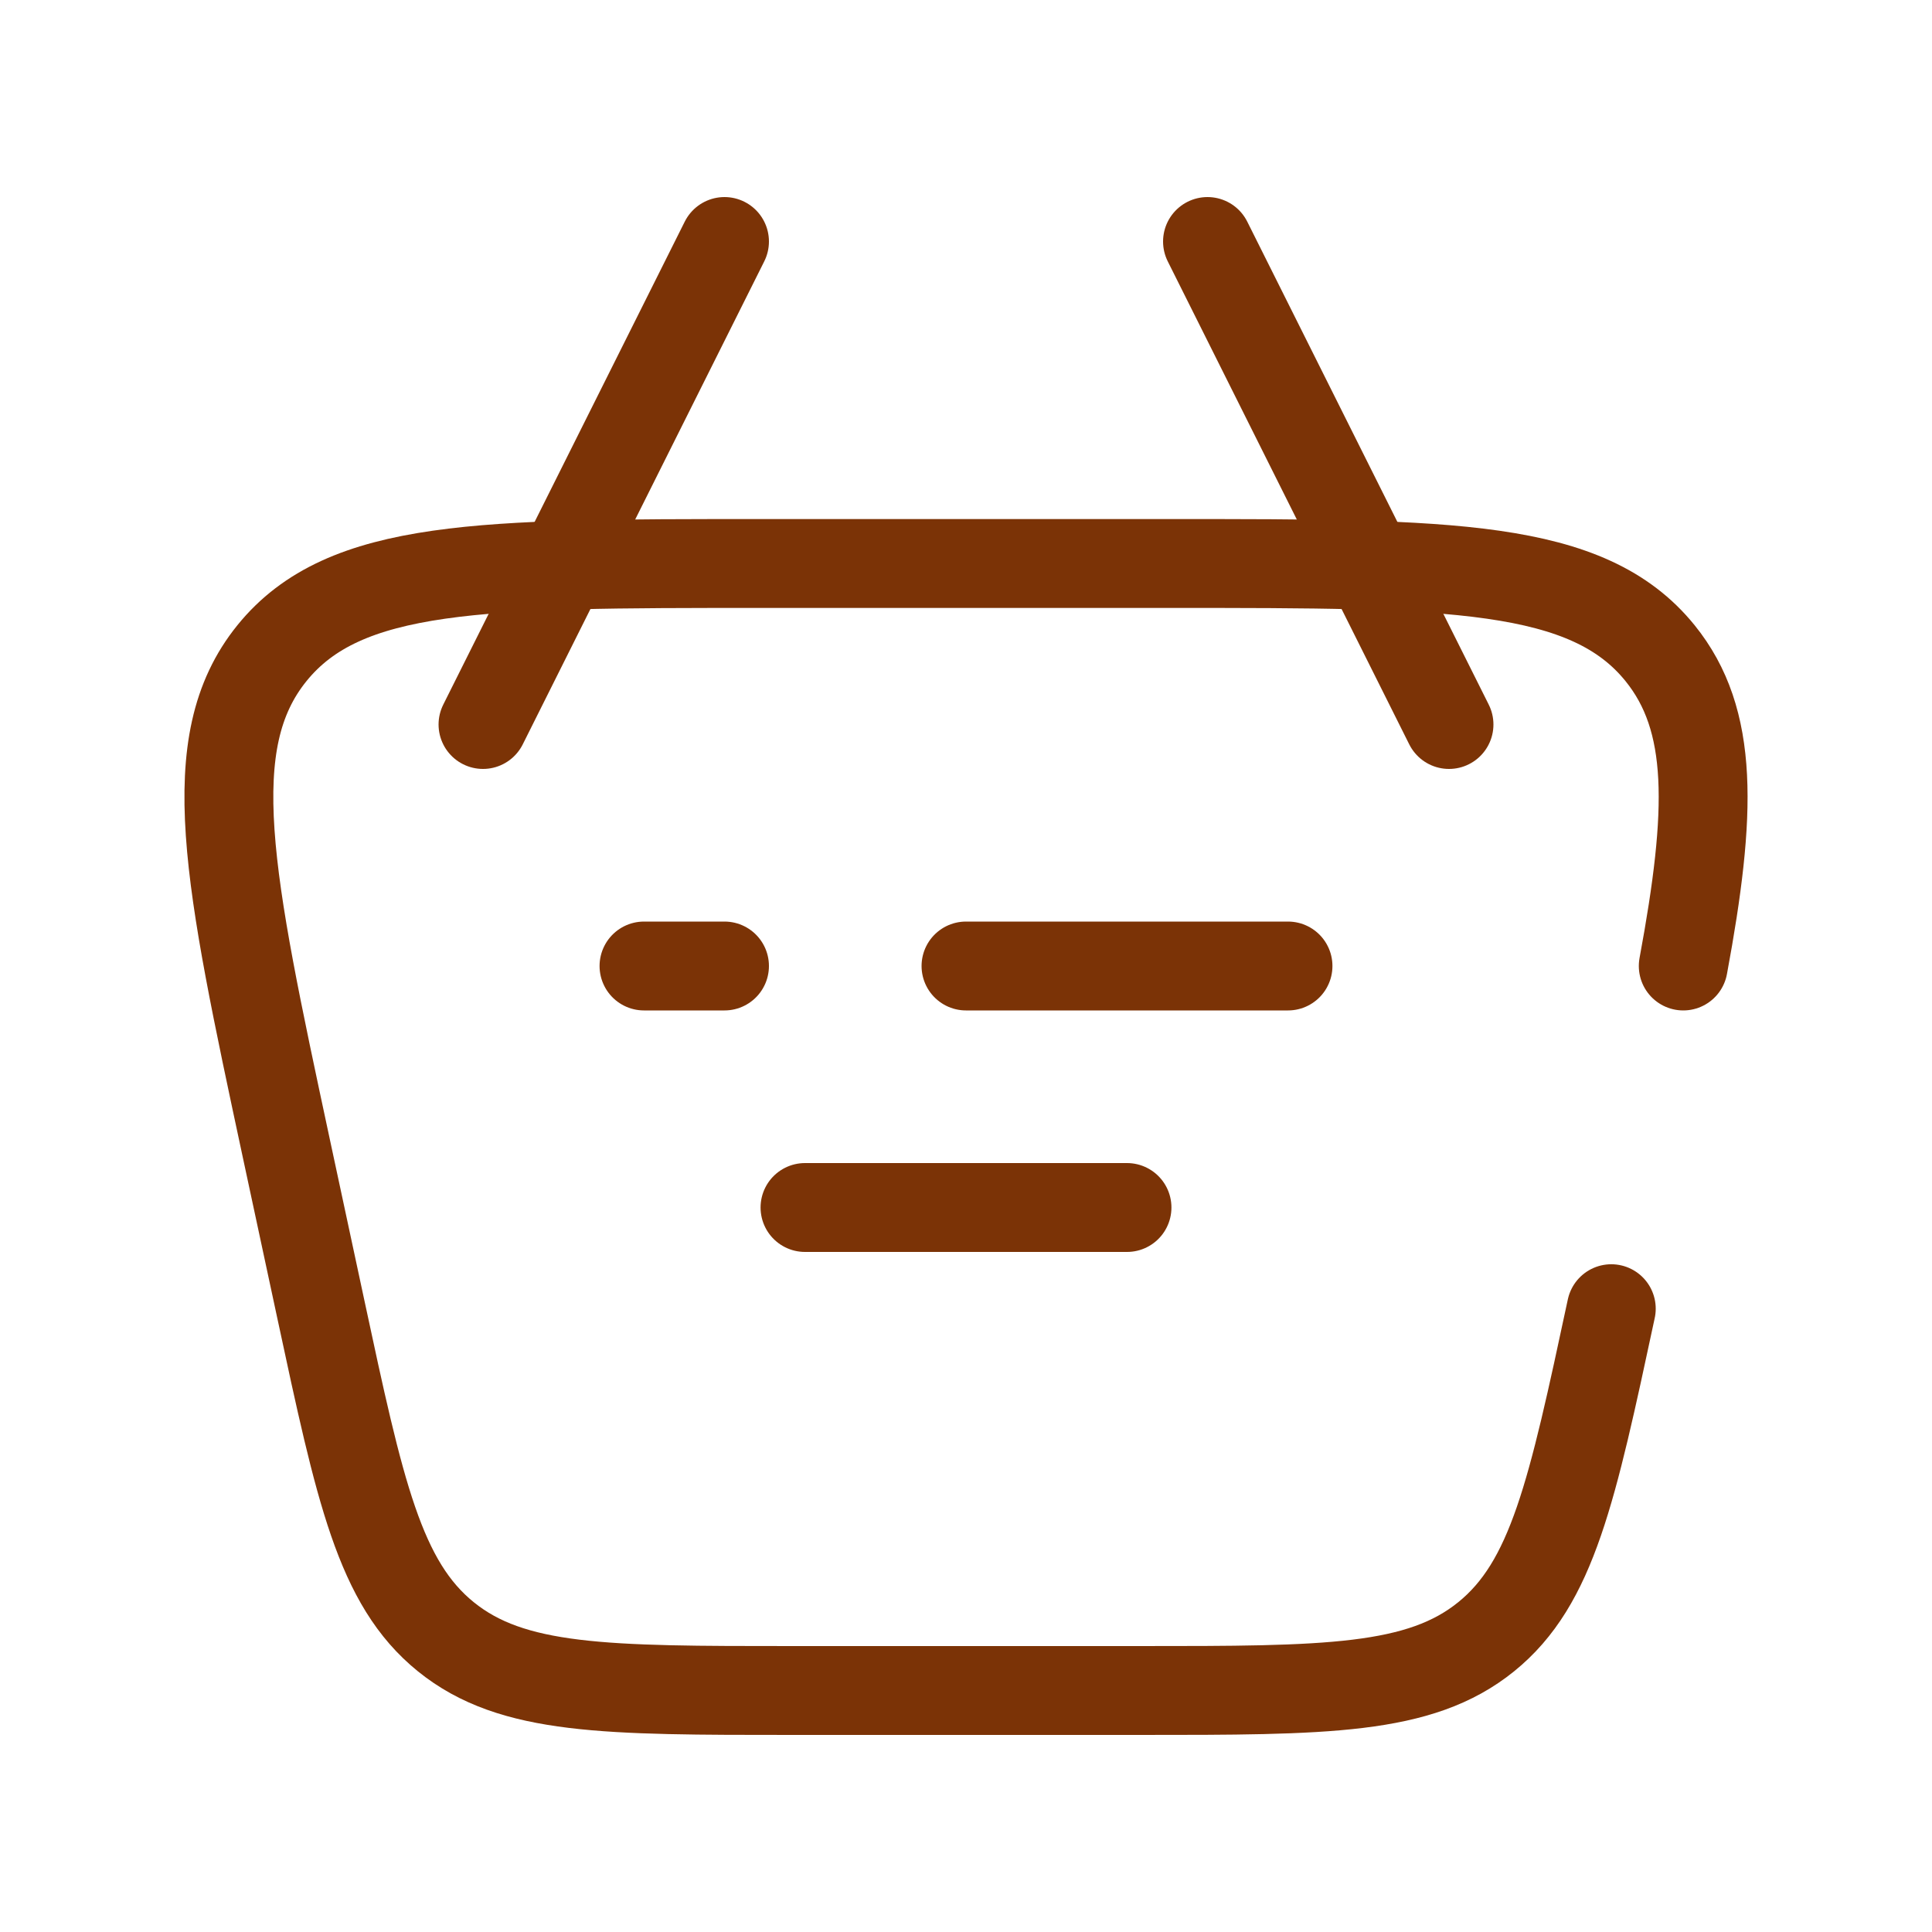 <!DOCTYPE svg PUBLIC "-//W3C//DTD SVG 1.1//EN" "http://www.w3.org/Graphics/SVG/1.1/DTD/svg11.dtd">
<!-- Uploaded to: SVG Repo, www.svgrepo.com, Transformed by: SVG Repo Mixer Tools -->
<svg width="800px" height="800px" viewBox="0 0 24 24" fill="none" xmlns="http://www.w3.org/2000/svg">
<g id="SVGRepo_bgCarrier" stroke-width="0"/>
<g id="SVGRepo_tracerCarrier" stroke-linecap="round" stroke-linejoin="round"/>
<g id="SVGRepo_iconCarrier"> <path d="M20.016 16.257C19.529 18.53 19.286 19.666 18.461 20.333C17.636 21 16.474 21 14.149 21H9.851C7.526 21 6.364 21 5.539 20.333C4.714 19.666 4.471 18.53 3.984 16.257L3.555 14.257C2.837 10.904 2.477 9.228 3.378 8.114C4.279 7 5.993 7 9.422 7H14.578C18.007 7 19.721 7 20.622 8.114C21.293 8.944 21.265 10.086 20.91 12" stroke="#7b3306" stroke-width="1.104" stroke-linecap="round"/> <path d="M16 12H12M9 12H8" stroke="#7b3306" stroke-width="1.104" stroke-linecap="round" stroke-linejoin="round"/> <path d="M10 15H14" stroke="#7b3306" stroke-width="1.104" stroke-linecap="round" stroke-linejoin="round"/> <path d="M18 9L15 3" stroke="#7b3306" stroke-width="1.104" stroke-linecap="round" stroke-linejoin="round"/> <path d="M6 9L9 3" stroke="#7b3306" stroke-width="1.104" stroke-linecap="round" stroke-linejoin="round"/> </g>
</svg>